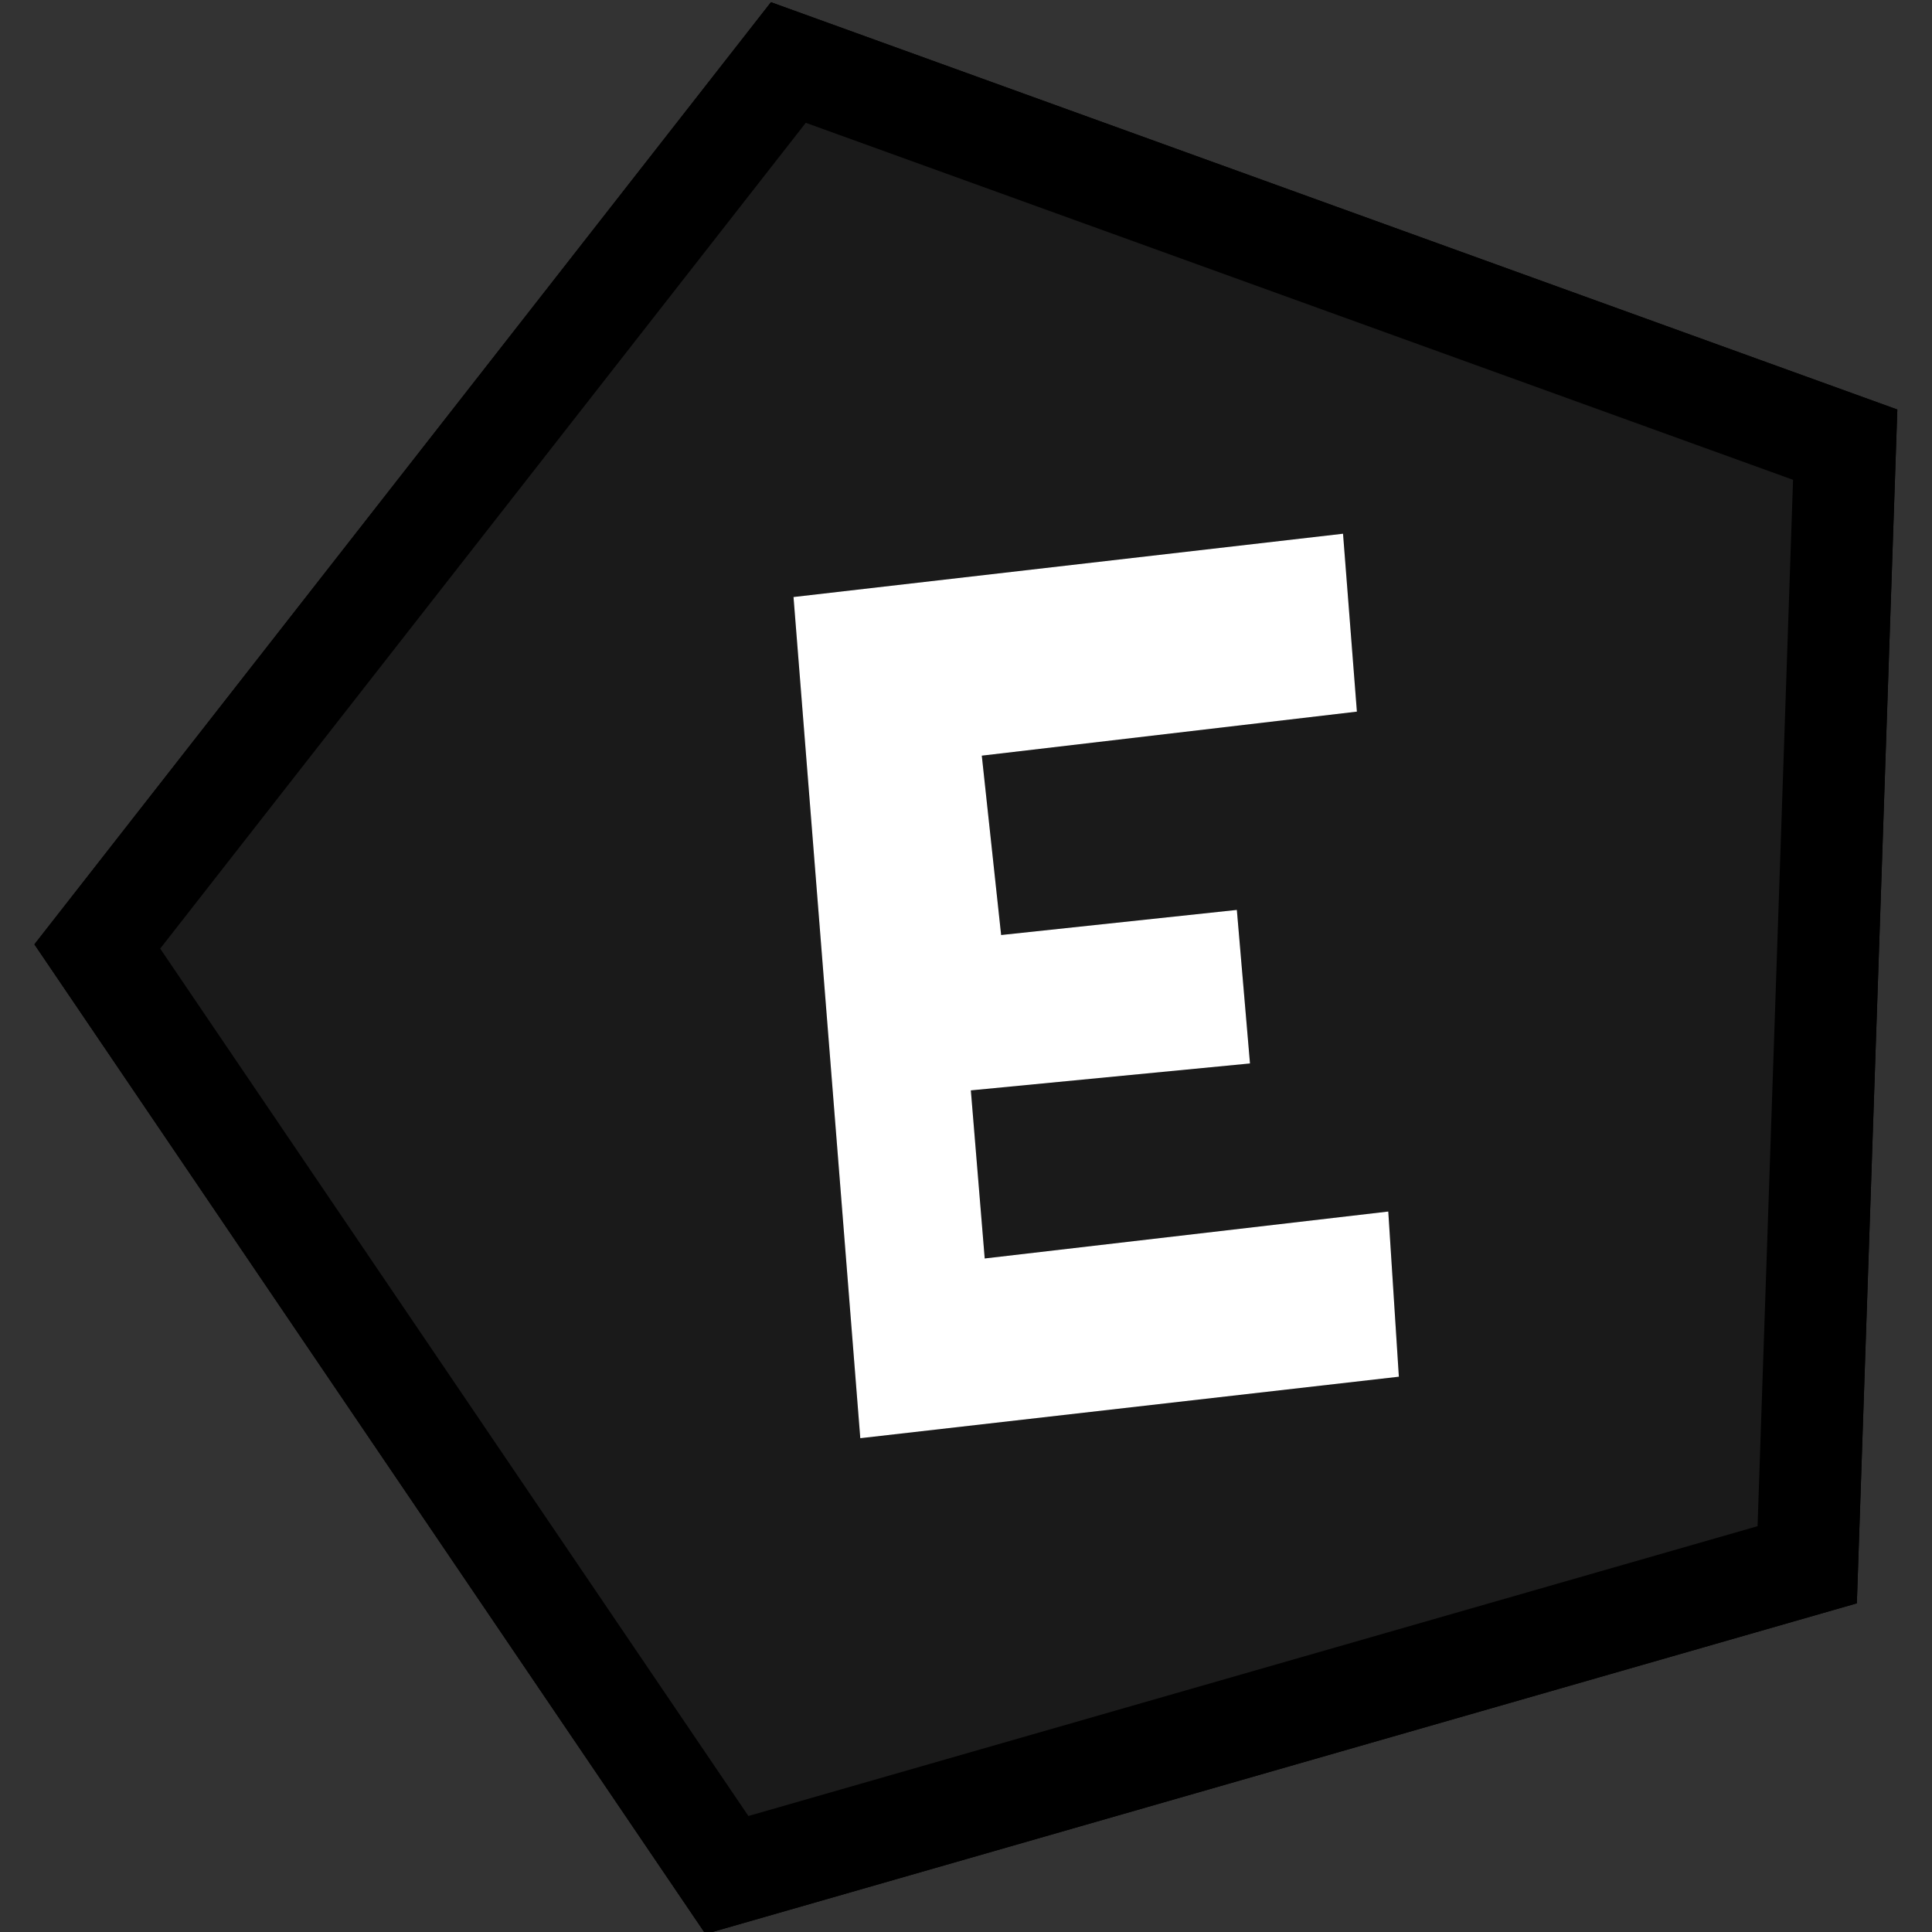 <?xml version="1.0" encoding="UTF-8" standalone="no"?>
<!-- Created with Inkscape (http://www.inkscape.org/) -->

<svg
   xmlns:dc="http://purl.org/dc/elements/1.1/"
   xmlns:cc="http://creativecommons.org/ns#"
   xmlns:rdf="http://www.w3.org/1999/02/22-rdf-syntax-ns#"
   xmlns:svg="http://www.w3.org/2000/svg"
   xmlns="http://www.w3.org/2000/svg"
   xmlns:sodipodi="http://sodipodi.sourceforge.net/DTD/sodipodi-0.dtd"
   xmlns:inkscape="http://www.inkscape.org/namespaces/inkscape"
   width="22mm"
   height="22mm"
   viewBox="0 0 22 22"
   version="1.1"
   id="svg16873"
   inkscape:version="0.92.5 (2060ec1f9f, 2020-04-08)"
   sodipodi:docname="encore_token.svg">
  <rect x="0" y="0" width="22" height="22" fill="#333333" stroke="none"/>
  <defs
     id="defs16867" />
  <sodipodi:namedview
     id="base"
     pagecolor="#ffffff"
     bordercolor="#666666"
     borderopacity="1.0"
     inkscape:pageopacity="0.0"
     inkscape:pageshadow="2"
     inkscape:zoom="3.5631887"
     inkscape:cx="-37.452358"
     inkscape:cy="10.87909"
     inkscape:document-units="mm"
     inkscape:current-layer="layer3"
     showgrid="false"
     inkscape:window-width="1920"
     inkscape:window-height="1016"
     inkscape:window-x="0"
     inkscape:window-y="1107"
     inkscape:window-maximized="1"
     inkscape:snap-bbox="true"
     inkscape:snap-bbox-midpoints="true" />
  <g
     inkscape:label="template_cut"
     inkscape:groupmode="layer"
     id="layer1"
     transform="translate(0,-275)"
     sodipodi:insensitive="true"
     style="display:none">
    <path
       d="m 4.176,289.662 c 0,1.747 1.413,3.162 3.157,3.162 H 64.167 c 1.744,0 3.157,-1.416 3.157,-3.162 v -82.224 c 0,-1.747 -1.413,-3.162 -3.157,-3.162 H 7.333 c -1.744,0 -3.157,1.416 -3.157,3.162 z"
       id="path1556"
       inkscape:connector-curvature="0"
       style="display:inline;fill:none;stroke:#ec1e28;stroke-width:0.351" />
  </g>
  <g
     inkscape:groupmode="layer"
     id="layer13"
     inkscape:label="front_bg"
     style="display:inline">
    <path
       sodipodi:type="star"
       style="fill:#d35f5f;fill-opacity:1;stroke:#000000;stroke-width:0.504;stroke-miterlimit:4;stroke-dasharray:none;stroke-dashoffset:0;stroke-opacity:1"
       id="path11155-7"
       sodipodi:sides="5"
       sodipodi:cx="10.795288"
       sodipodi:cy="27.013044"
       sodipodi:r1="4.7324076"
       sodipodi:r2="3.828598"
       sodipodi:arg1="0.66206046"
       sodipodi:arg2="1.290379"
       inkscape:flatsided="true"
       inkscape:rounded="0"
       inkscape:randomized="0"
       d="M 14.528,29.922 9.182,31.462 6.066,26.853 9.486,22.465 14.716,24.362 Z"
       inkscape:transform-center-x="0.37945636"
       inkscape:transform-center-y="-0.046244083"
       transform="matrix(2.301,0,0,2.294,-12.85,-50.823)" />
  </g>
  <g
     inkscape:groupmode="layer"
     id="layer2"
     inkscape:label="back_bg"
     transform="translate(0,-16)"
     style="display:inline">
    <path
       transform="matrix(2.301,0,0,2.294,-12.85,-34.823)"
       inkscape:transform-center-y="-0.046244083"
       inkscape:transform-center-x="0.37945636"
       d="M 14.528,29.922 9.182,31.462 6.066,26.853 9.486,22.465 14.716,24.362 Z"
       inkscape:randomized="0"
       inkscape:rounded="0"
       inkscape:flatsided="true"
       sodipodi:arg2="1.290379"
       sodipodi:arg1="0.66206046"
       sodipodi:r2="3.828598"
       sodipodi:r1="4.7324076"
       sodipodi:cy="27.013044"
       sodipodi:cx="10.795288"
       sodipodi:sides="5"
       id="path382"
       style="display:inline;fill:#1a1a1a;fill-opacity:1;stroke:#000000;stroke-width:0.504;stroke-miterlimit:4;stroke-dasharray:none;stroke-dashoffset:0;stroke-opacity:1"
       sodipodi:type="star" />
  </g>
  <g
     inkscape:groupmode="layer"
     id="layer3"
     inkscape:label="encore1"
     style="display:inline"
     transform="translate(0,-16)">
    <g
       aria-label="E"
       style="font-style:normal;font-variant:normal;font-weight:normal;font-stretch:normal;font-size:3.528px;line-height:1.25;font-family:'SF Slapstick Comic';-inkscape-font-specification:'SF Slapstick Comic';letter-spacing:0px;word-spacing:0px;display:inline;fill:#000000;fill-opacity:1;stroke:none;stroke-width:0.074"
       id="text11159-9"
       transform="matrix(4.155,0,0,4.143,292.49,-1216.29)">
      <path
         d="m -66.561,301.223 -1.476,0.169 -0.183,-2.312 1.506,-0.174 0.038,0.489 -1.028,0.121 0.053,0.493 0.646,-0.069 0.036,0.422 -0.765,0.074 0.038,0.462 1.106,-0.129 z"
         style="font-style:normal;font-variant:normal;font-weight:normal;font-stretch:normal;font-family:'SF Slapstick Comic';-inkscape-font-specification:'SF Slapstick Comic';stroke-width:0.074"
         id="path11161-93"
         inkscape:connector-curvature="0" />
    </g>
  </g>
  <g
     inkscape:groupmode="layer"
     id="layer12"
     inkscape:label="back_encore"
     style="display:inline">
    <g
       transform="matrix(4.155,0,0,4.143,292.49,-1232.29)"
       id="g387"
       style="font-style:normal;font-variant:normal;font-weight:normal;font-stretch:normal;font-size:3.528px;line-height:1.25;font-family:'SF Slapstick Comic';-inkscape-font-specification:'SF Slapstick Comic';letter-spacing:0px;word-spacing:0px;display:inline;fill:#ffffff;fill-opacity:1;stroke:none;stroke-width:0.074"
       aria-label="E">
      <path
         inkscape:connector-curvature="0"
         id="path385"
         style="font-style:normal;font-variant:normal;font-weight:normal;font-stretch:normal;font-family:'SF Slapstick Comic';-inkscape-font-specification:'SF Slapstick Comic';fill:#ffffff;stroke-width:0.074"
         d="m -66.561,301.223 -1.476,0.169 -0.183,-2.312 1.506,-0.174 0.038,0.489 -1.028,0.121 0.053,0.493 0.646,-0.069 0.036,0.422 -0.765,0.074 0.038,0.462 1.106,-0.129 z" />
    </g>
  </g>
</svg>
